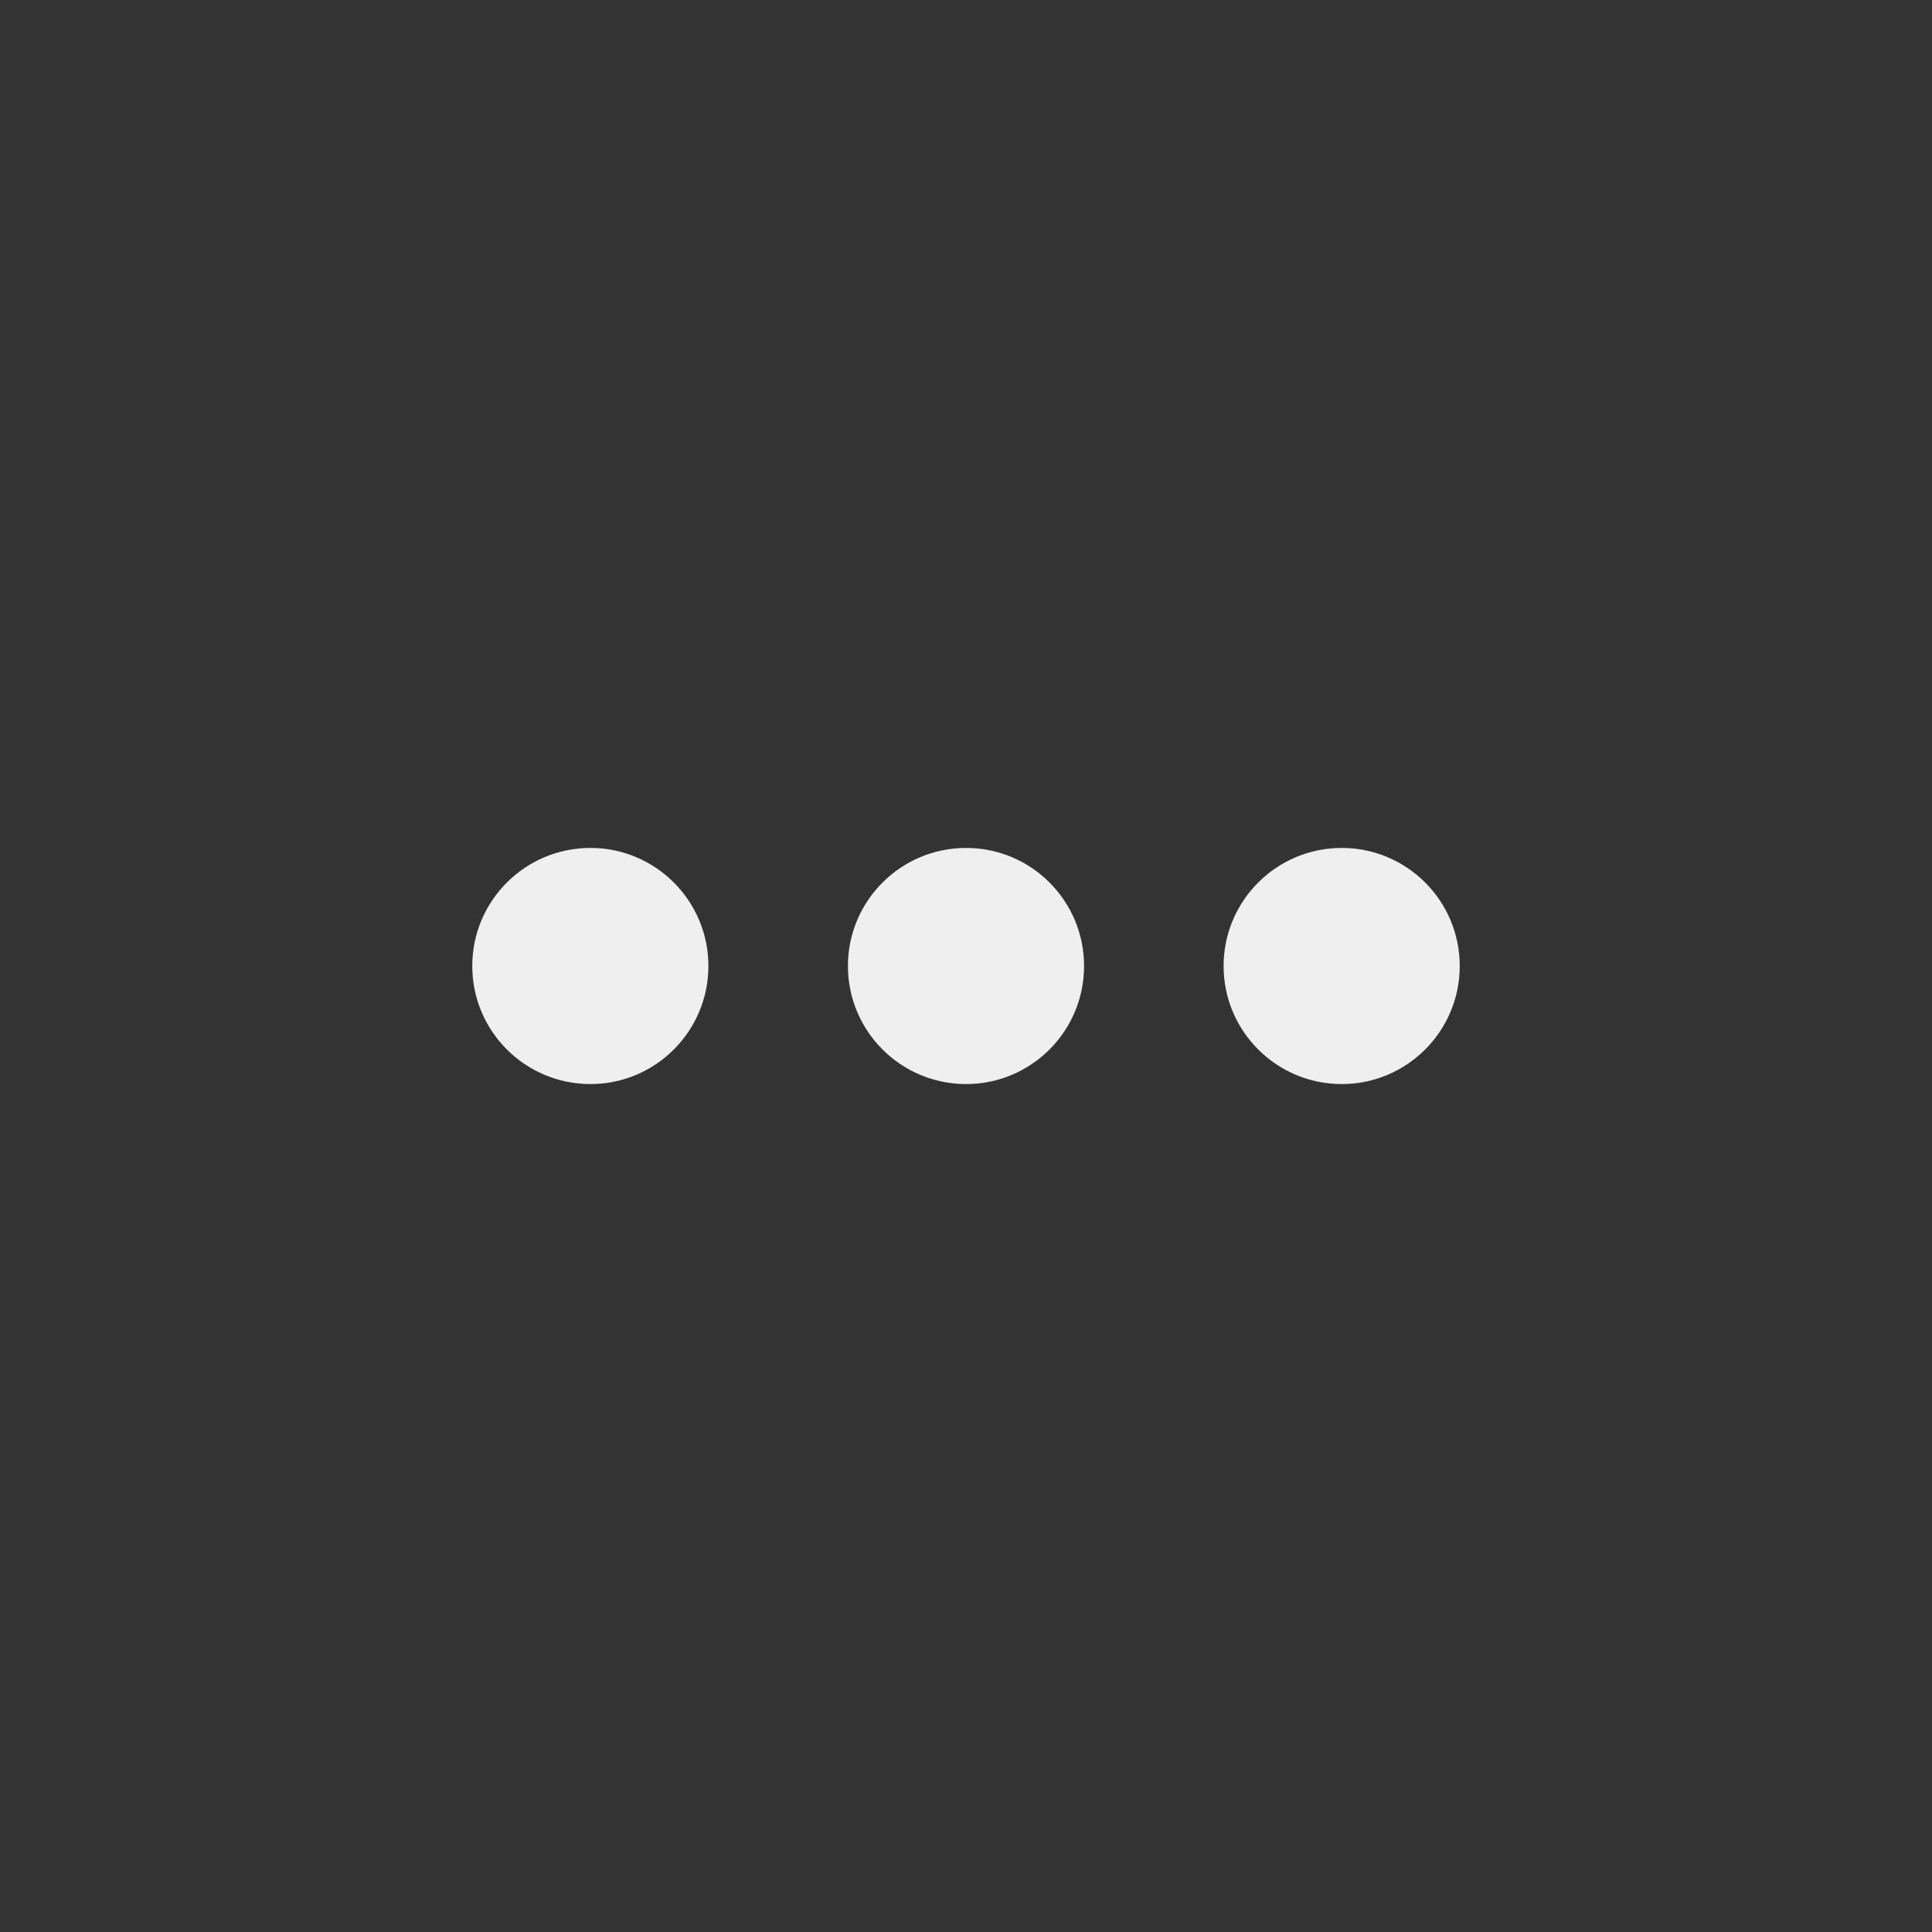 <svg xmlns="http://www.w3.org/2000/svg" width="144" height="144" viewBox="0 0 144 144">
  <rect x="0" y="0" width="144" height="144" fill="#333333" stroke="none"/>
  <g fill="none" fill-rule="evenodd">
<path fill="#EFEFEF" fill-rule="nonzero" d="M72.004,63.2 C67.144,63.2 63.2,67.14 63.2,72 C63.2,76.86 67.144,80.8 72.004,80.8 C76.864,80.8 80.8,76.86 80.8,72 C80.8,67.14 76.864,63.2 72.004,63.2 Z M44.004,63.2 C39.144,63.2 35.2,67.14 35.2,72 C35.2,76.86 39.144,80.8 44.004,80.8 C48.864,80.8 52.8,76.856 52.8,72 C52.8,67.144 48.864,63.2 44.004,63.2 Z M100.004,63.2 C95.144,63.2 91.2,67.14 91.2,72 C91.2,76.86 95.144,80.8 100.004,80.8 C104.864,80.8 108.8,76.86 108.8,72 C108.8,67.14 104.864,63.2 100.004,63.2 Z"/>
  </g>
</svg>
